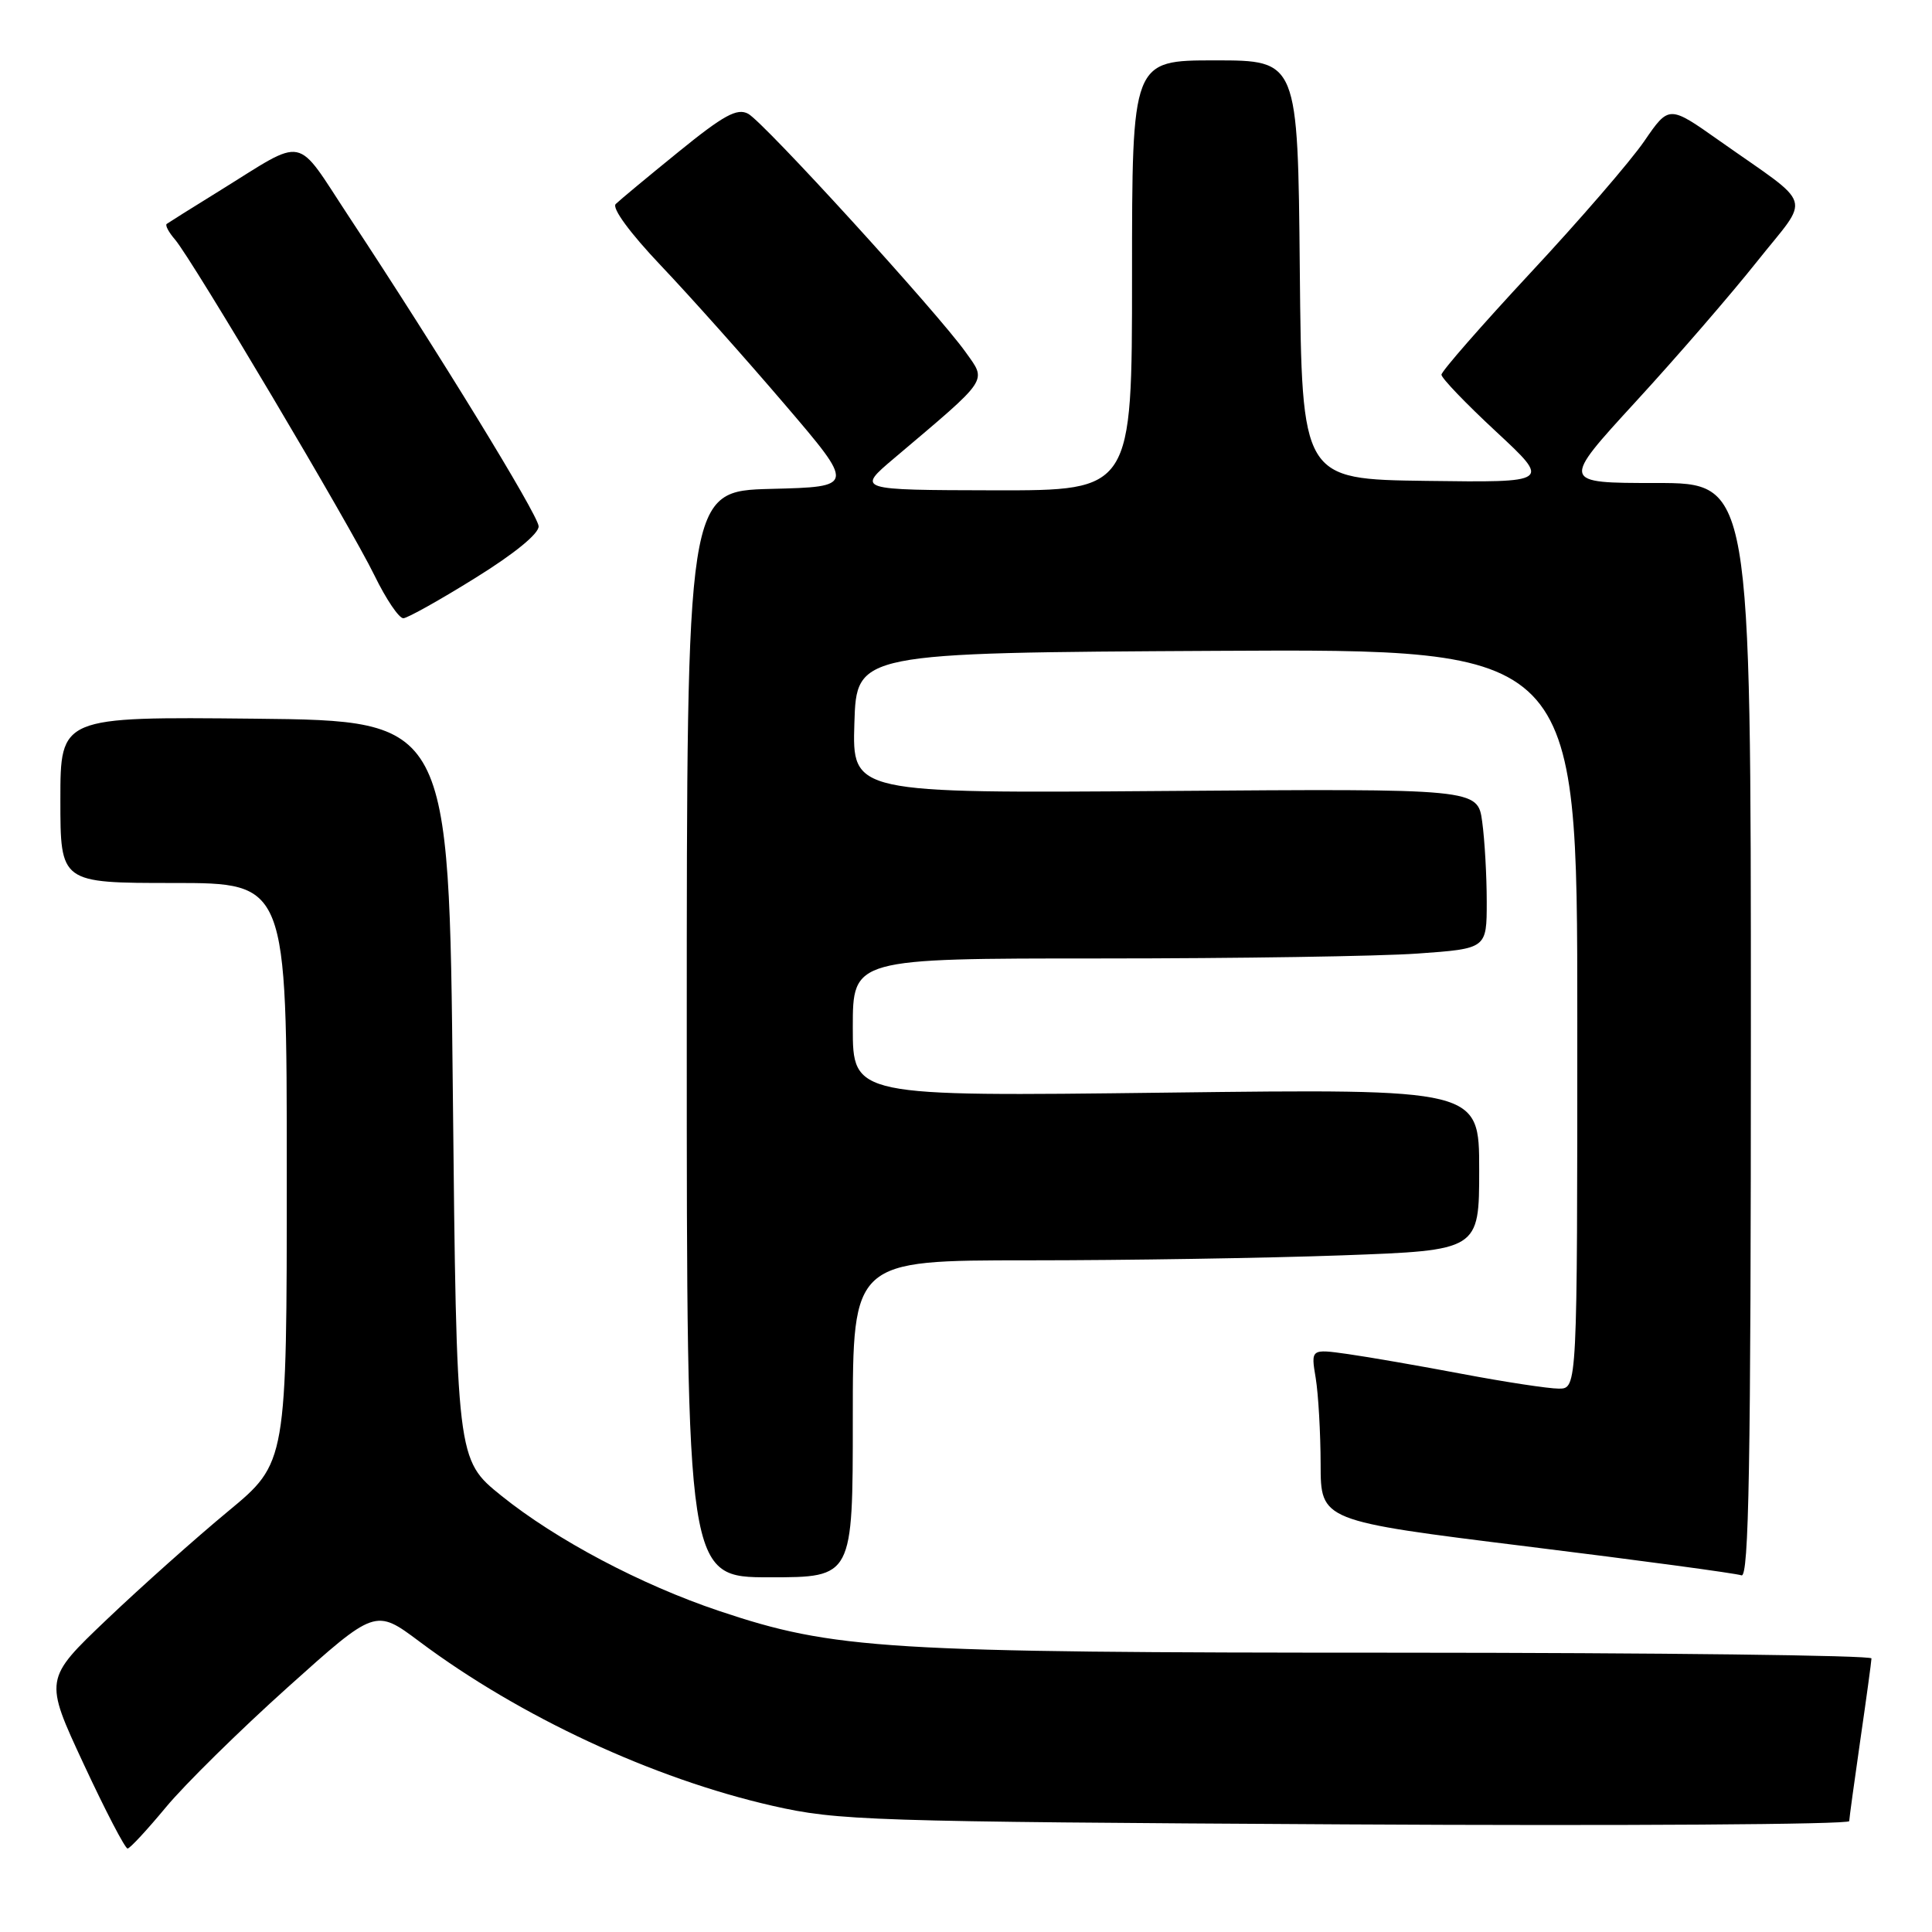 <?xml version="1.0" encoding="UTF-8" standalone="no"?>
<!DOCTYPE svg PUBLIC "-//W3C//DTD SVG 1.1//EN" "http://www.w3.org/Graphics/SVG/1.1/DTD/svg11.dtd" >
<svg xmlns="http://www.w3.org/2000/svg" xmlns:xlink="http://www.w3.org/1999/xlink" version="1.1" viewBox="0 0 256 256">
 <g >
 <path fill="currentColor"
d=" M 22.00 239.45 C 24.48 236.46 31.73 229.32 38.12 223.58 C 49.74 213.15 49.74 213.15 55.57 217.51 C 68.88 227.47 86.54 235.68 102.37 239.28 C 111.02 241.25 115.04 241.38 178.25 241.74 C 214.96 241.95 245.01 241.75 245.03 241.31 C 245.05 240.86 245.72 236.00 246.51 230.50 C 247.31 225.00 247.97 220.16 247.98 219.75 C 247.99 219.34 219.76 219.00 185.25 218.99 C 117.10 218.99 110.55 218.58 95.26 213.45 C 84.94 209.99 73.67 204.02 66.43 198.19 C 60.50 193.41 60.50 193.41 60.00 144.46 C 59.50 95.50 59.50 95.50 33.75 95.23 C 8.00 94.97 8.00 94.97 8.00 105.98 C 8.00 117.00 8.00 117.00 23.00 117.00 C 38.00 117.00 38.00 117.00 38.00 155.41 C 38.00 193.82 38.00 193.82 30.23 200.25 C 25.95 203.79 18.72 210.24 14.15 214.59 C 5.85 222.50 5.85 222.50 11.09 233.75 C 13.97 239.94 16.59 244.97 16.91 244.94 C 17.24 244.91 19.52 242.44 22.00 239.45 Z  M 113.00 188.00 C 113.00 167.00 113.00 167.00 136.34 167.00 C 149.18 167.00 167.85 166.70 177.84 166.34 C 196.00 165.68 196.00 165.68 196.00 154.98 C 196.00 144.27 196.00 144.27 154.50 144.78 C 113.00 145.29 113.00 145.29 113.00 136.14 C 113.00 127.00 113.00 127.00 145.85 127.00 C 163.91 127.00 182.81 126.71 187.85 126.35 C 197.00 125.70 197.00 125.70 197.00 119.49 C 197.00 116.07 196.73 111.30 196.40 108.89 C 195.80 104.50 195.80 104.50 154.36 104.81 C 112.92 105.12 112.92 105.12 113.21 95.81 C 113.50 86.50 113.50 86.50 161.25 86.24 C 209.00 85.98 209.00 85.98 209.00 134.99 C 209.00 184.00 209.00 184.00 206.55 184.00 C 205.20 184.00 199.47 183.13 193.80 182.06 C 188.14 180.99 181.29 179.80 178.60 179.42 C 173.69 178.73 173.69 178.73 174.34 182.61 C 174.69 184.75 174.98 189.88 174.99 194.01 C 175.00 201.52 175.00 201.52 202.25 204.90 C 217.24 206.75 230.06 208.48 230.75 208.74 C 231.74 209.12 232.00 194.28 232.00 136.61 C 232.00 64.00 232.00 64.00 219.43 64.00 C 206.86 64.00 206.86 64.00 216.72 53.25 C 222.15 47.34 229.39 38.97 232.81 34.66 C 239.95 25.68 240.56 27.63 227.82 18.64 C 221.15 13.93 221.15 13.93 217.87 18.71 C 216.06 21.35 209.28 29.20 202.79 36.16 C 196.31 43.13 191.00 49.20 191.00 49.65 C 191.00 50.10 194.26 53.50 198.25 57.20 C 205.50 63.94 205.50 63.94 189.00 63.72 C 172.50 63.50 172.50 63.50 172.23 35.75 C 171.97 8.00 171.97 8.00 160.98 8.00 C 150.00 8.00 150.00 8.00 150.00 36.50 C 150.00 65.00 150.00 65.00 131.75 64.97 C 113.50 64.93 113.50 64.93 118.48 60.72 C 131.22 49.94 130.76 50.62 127.95 46.66 C 124.17 41.36 101.21 16.18 99.13 15.07 C 97.67 14.29 95.89 15.26 89.91 20.12 C 85.83 23.43 82.09 26.54 81.59 27.03 C 81.04 27.56 83.47 30.87 87.59 35.21 C 91.40 39.22 98.74 47.45 103.91 53.50 C 113.32 64.50 113.32 64.50 102.16 64.78 C 91.00 65.07 91.00 65.07 91.00 137.03 C 91.00 209.00 91.00 209.00 102.00 209.00 C 113.00 209.00 113.00 209.00 113.00 188.00 Z  M 63.00 76.57 C 68.18 73.36 71.45 70.68 71.37 69.72 C 71.25 68.14 58.11 46.70 46.27 28.76 C 38.98 17.70 40.76 18.06 29.00 25.34 C 25.42 27.55 22.32 29.50 22.09 29.67 C 21.86 29.85 22.36 30.78 23.19 31.74 C 25.48 34.41 46.44 69.71 49.62 76.25 C 51.16 79.41 52.89 81.97 53.46 81.92 C 54.03 81.88 58.33 79.48 63.00 76.57 Z "/>
</g>
</svg>